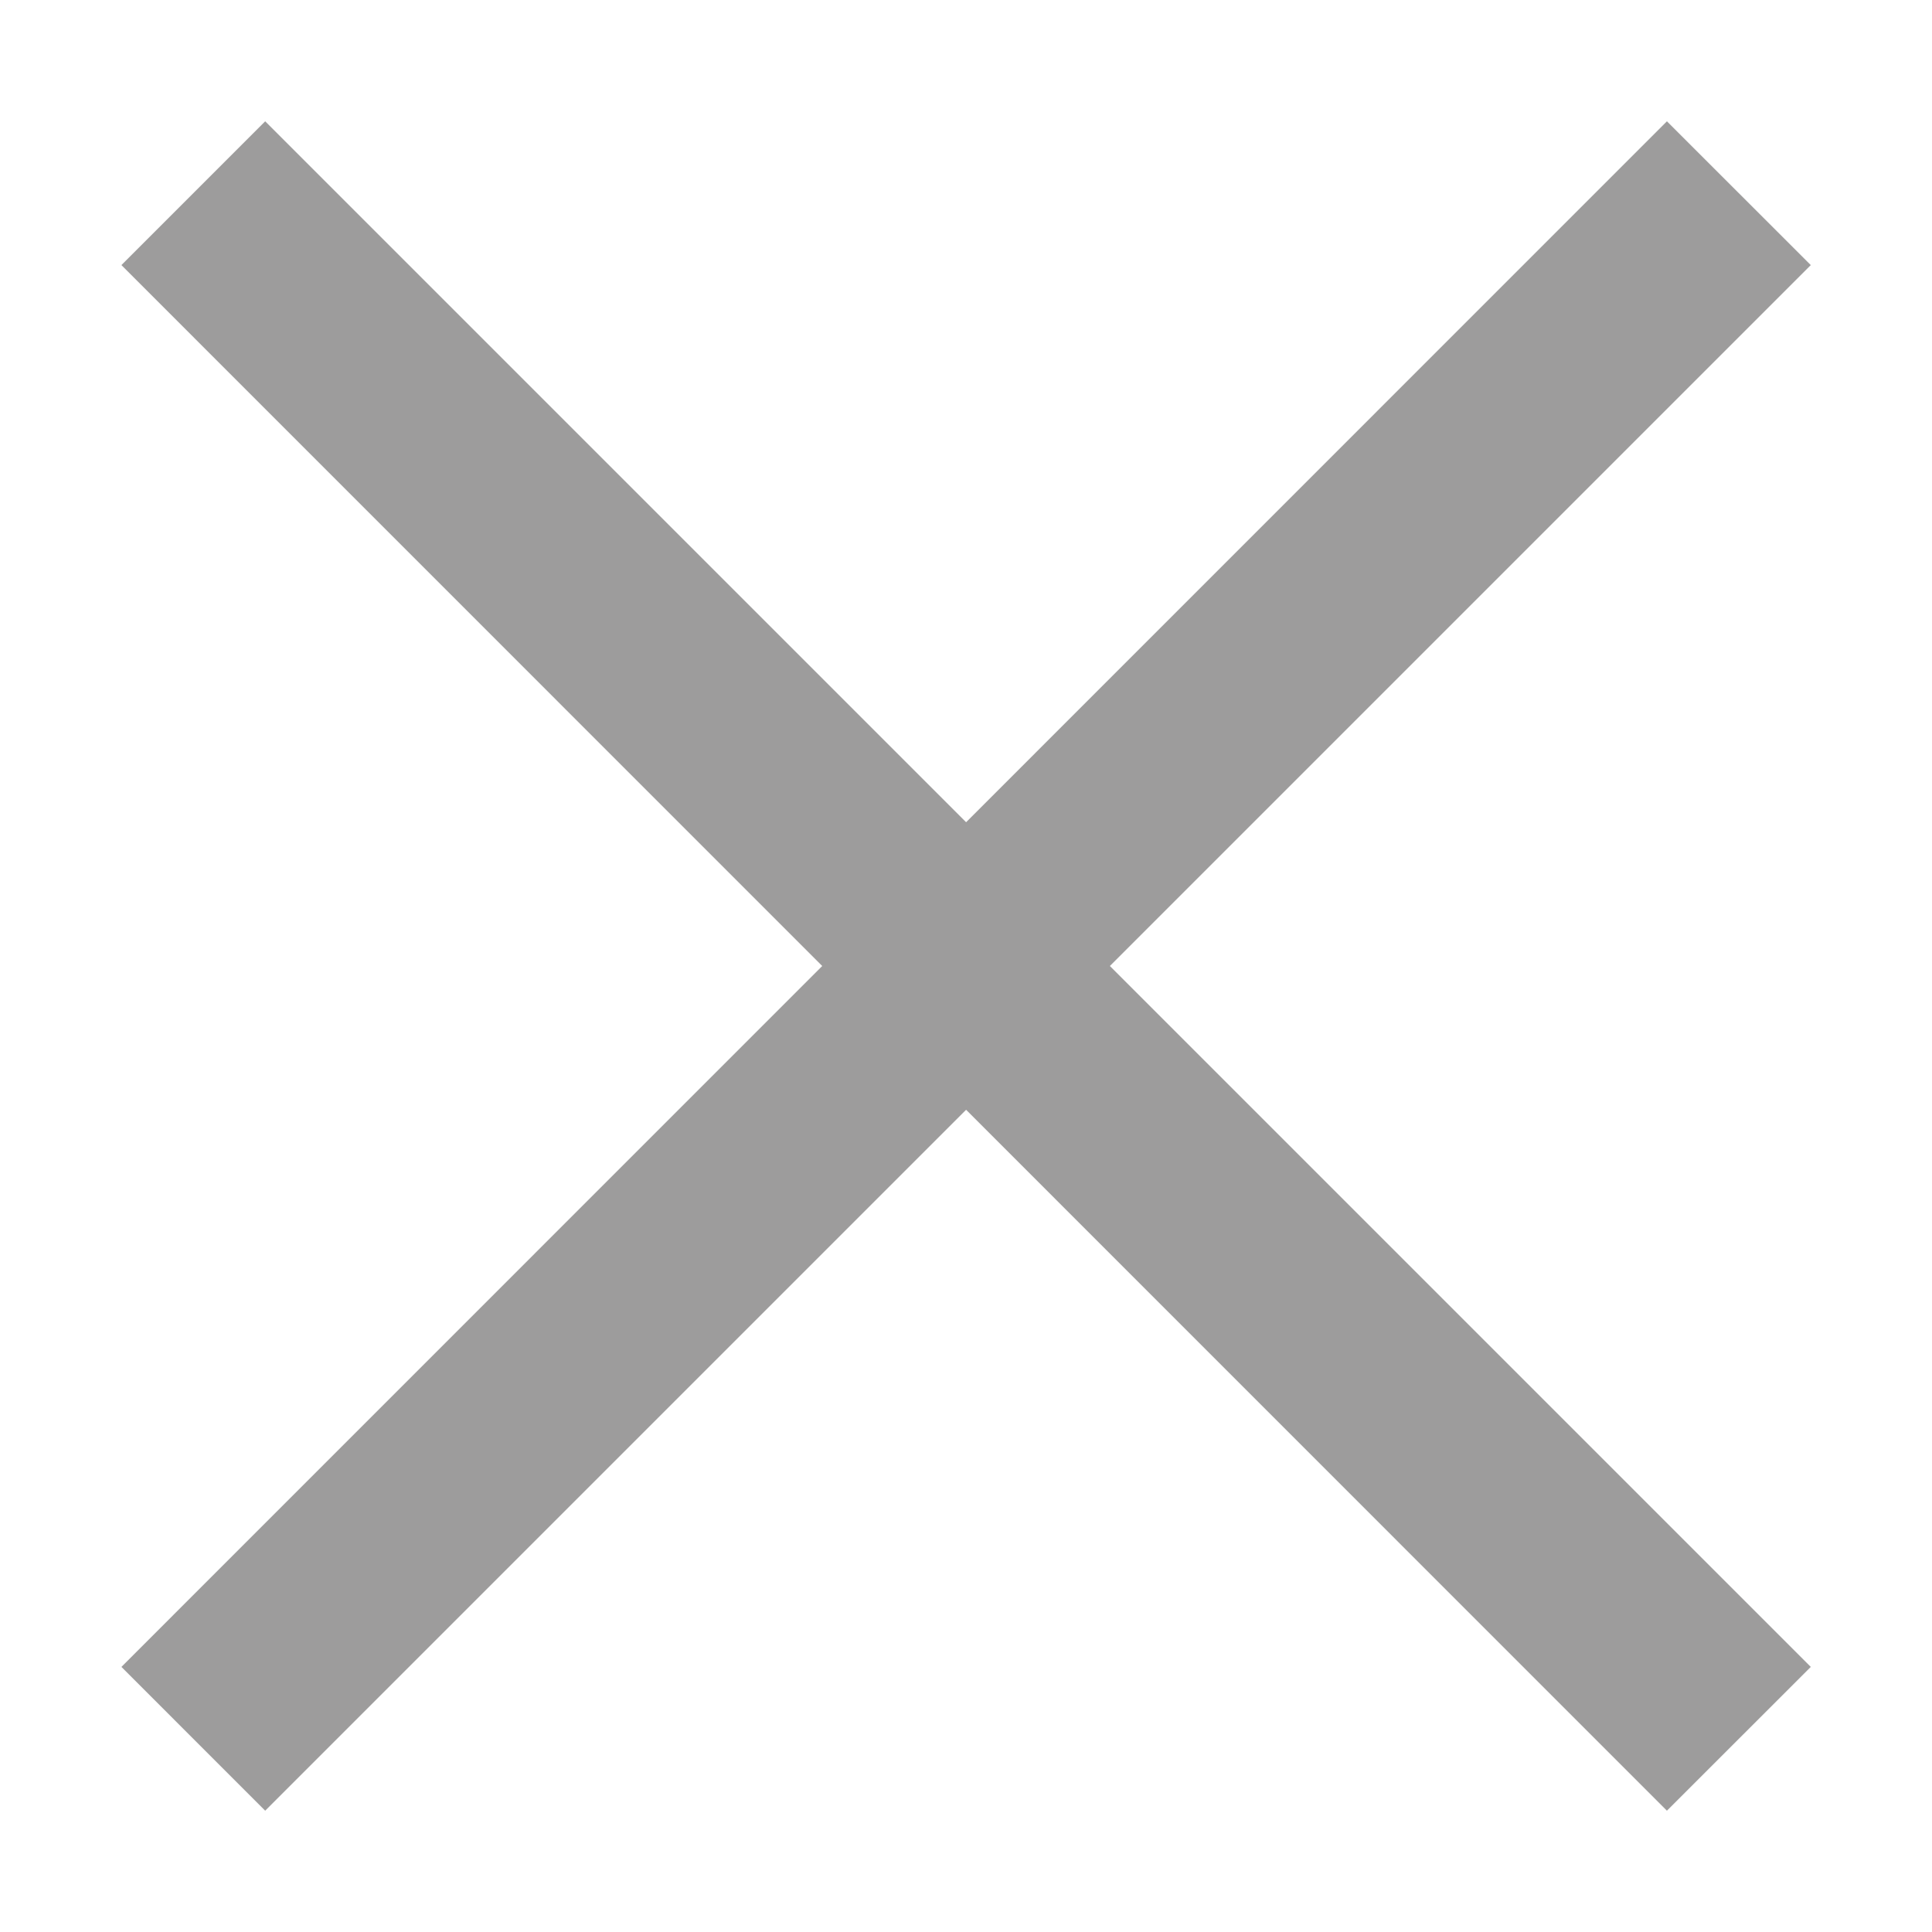 <svg width="19" height="19" viewBox="0 0 19 19" fill="none" xmlns="http://www.w3.org/2000/svg">
<path fill-rule="evenodd" clip-rule="evenodd" d="M10.915 9.5L17.808 2.607L16.393 1.193L9.501 8.086L2.608 1.193L1.194 2.607L8.086 9.5L1.194 16.393L2.608 17.807L9.501 10.914L16.393 17.807L17.808 16.393L10.915 9.5Z" fill="#9D9C9C"/>
</svg>
